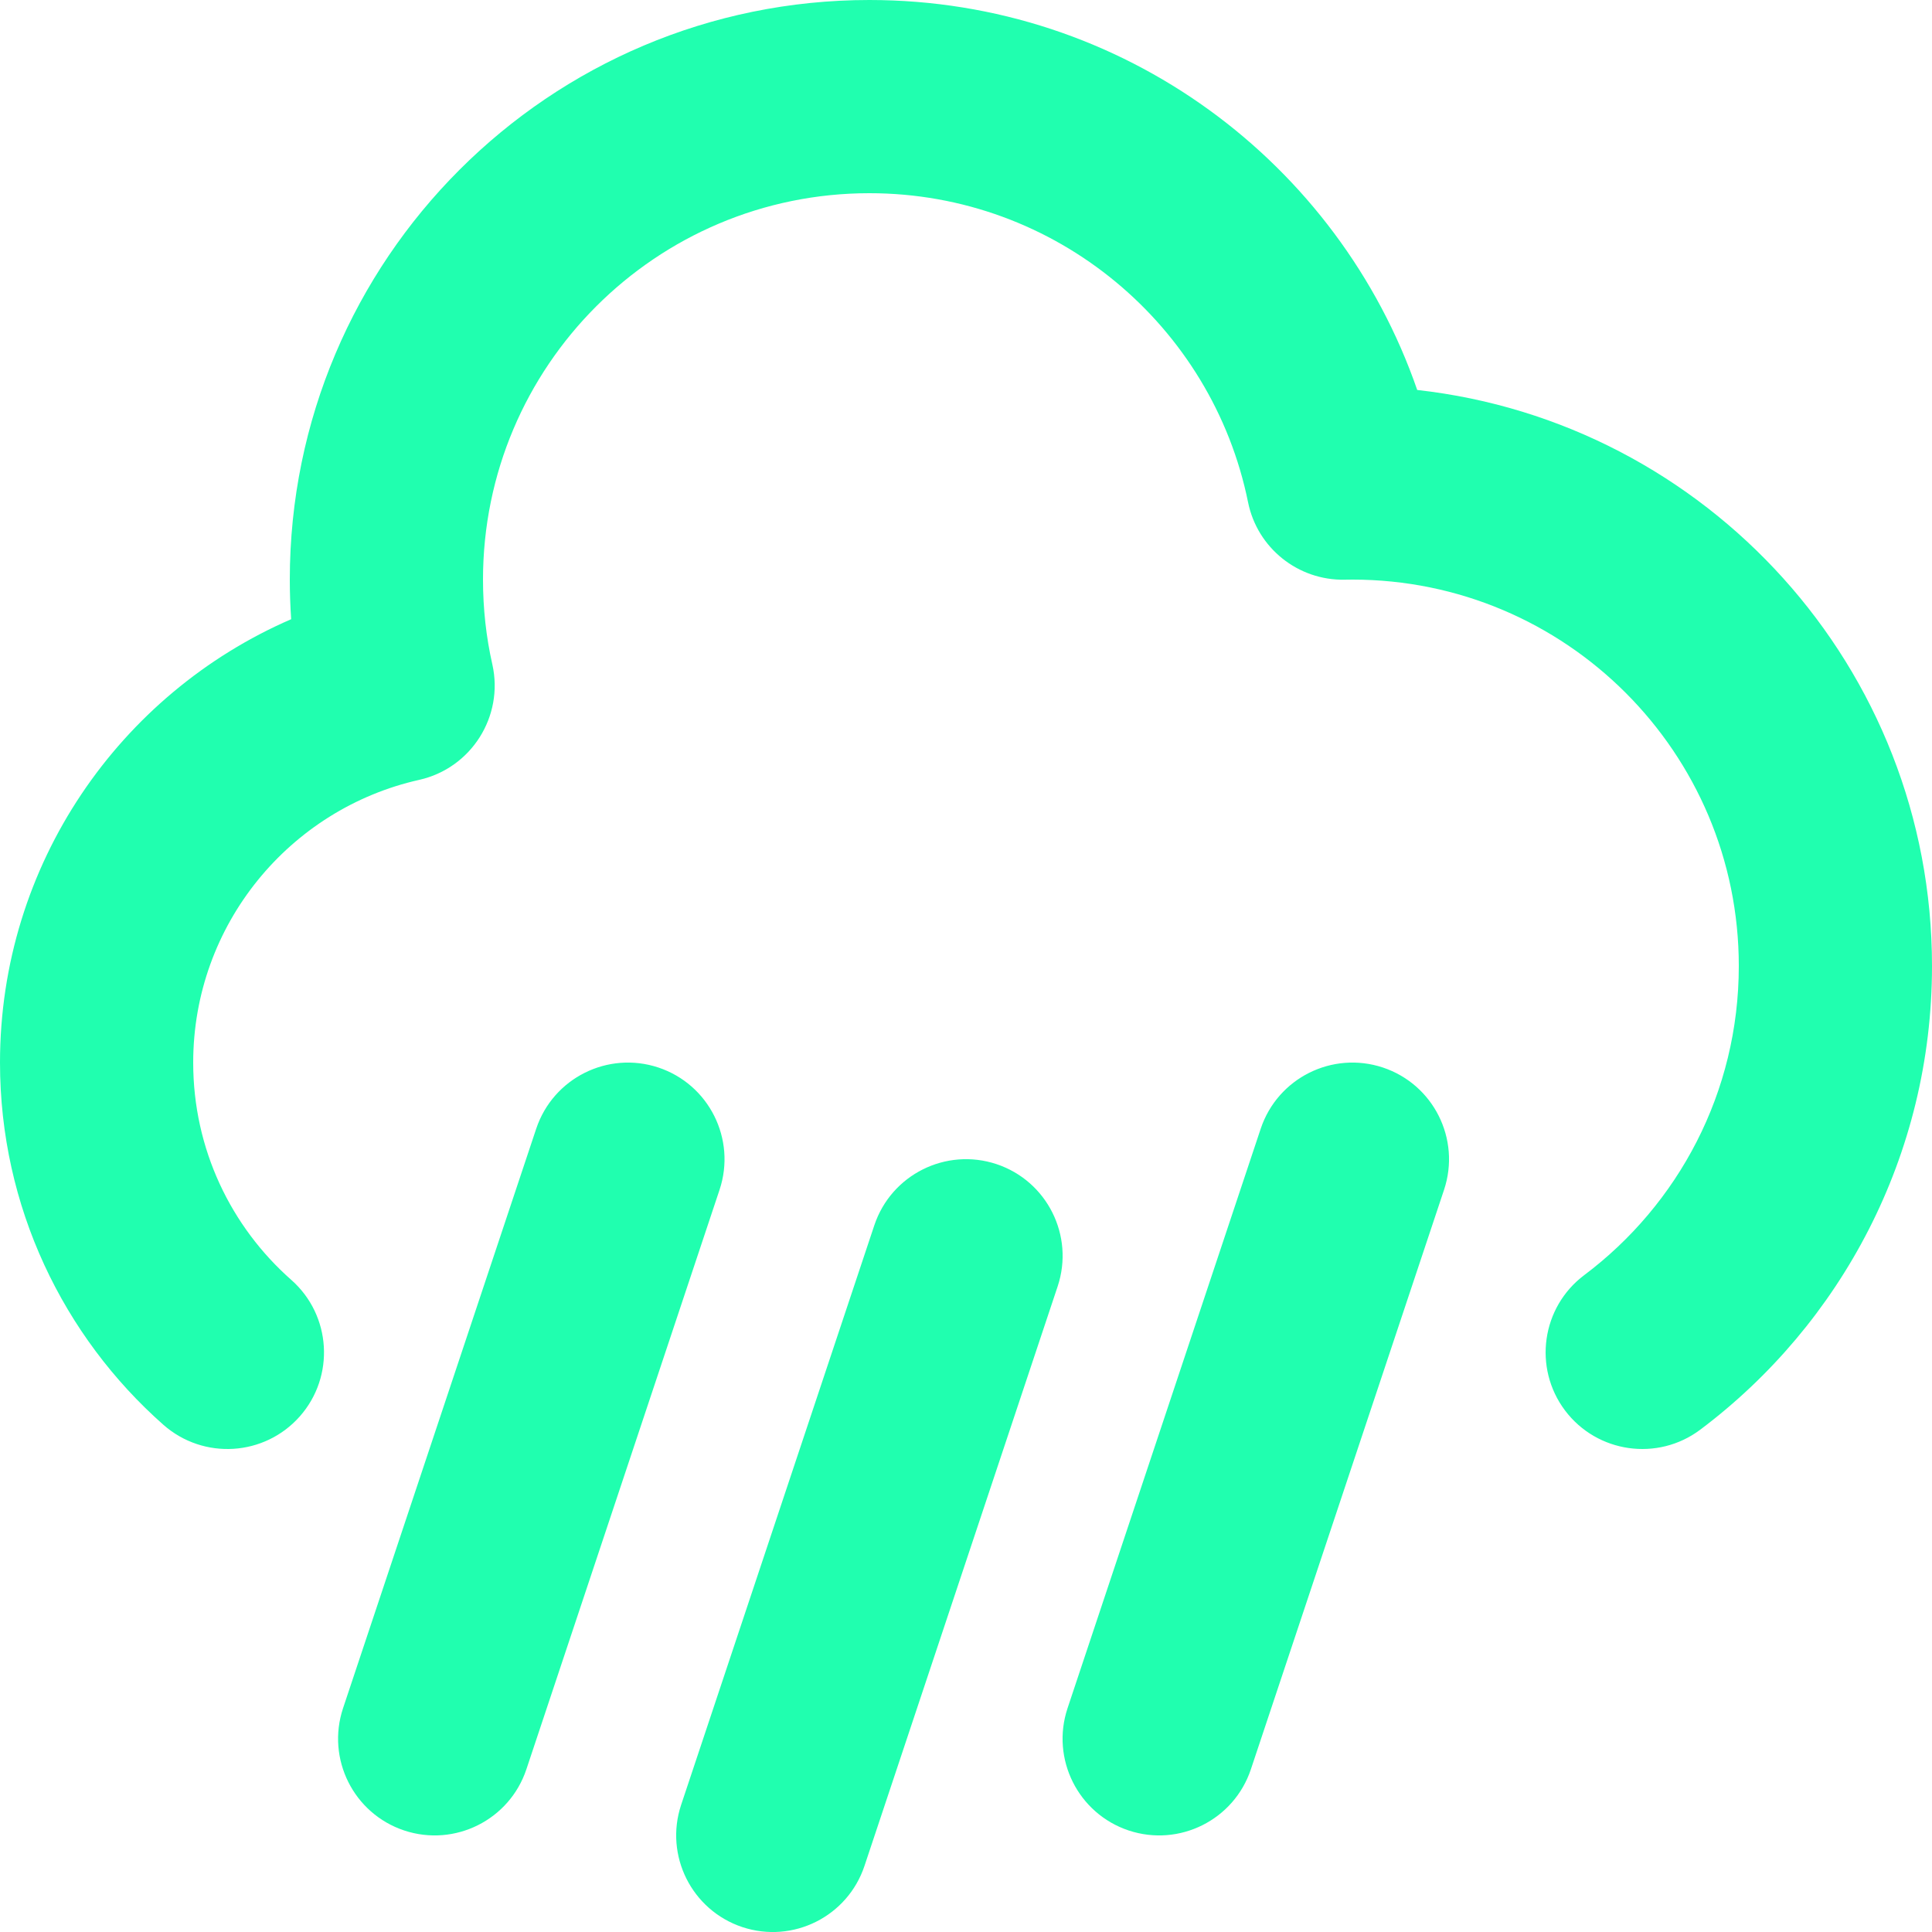 <svg width="20" height="20" viewBox="0 0 20 20" fill="none" xmlns="http://www.w3.org/2000/svg">
<path d="M9 0C5.686 0 3 2.686 3 6C3 6.138 3.005 6.275 3.014 6.41C1.241 7.179 0 8.944 0 11C0 12.493 0.656 13.835 1.692 14.75C2.107 15.115 2.738 15.076 3.104 14.662C3.469 14.248 3.43 13.616 3.016 13.25C2.391 12.699 2 11.896 2 11C2 9.571 3 8.373 4.34 8.073C4.878 7.952 5.217 7.417 5.097 6.879C5.033 6.597 5 6.303 5 6C5 3.791 6.791 2 9 2C10.934 2 12.55 3.374 12.92 5.2C13.016 5.673 13.437 6.01 13.92 6.001C13.947 6 13.973 6 14 6C16.209 6 18 7.791 18 10C18 11.308 17.373 12.469 16.4 13.2C15.958 13.532 15.869 14.159 16.201 14.601C16.533 15.042 17.16 15.131 17.601 14.8C19.056 13.707 20 11.963 20 10C20 6.913 17.669 4.371 14.671 4.037C13.858 1.687 11.627 0 9 0ZM10.949 13.316C11.123 12.792 10.84 12.226 10.316 12.051C9.792 11.877 9.226 12.16 9.051 12.684L7.051 18.684C6.877 19.208 7.16 19.774 7.684 19.949C8.208 20.123 8.774 19.84 8.949 19.316L10.949 13.316ZM14.316 11.051C14.84 11.226 15.123 11.792 14.949 12.316L12.949 18.316C12.774 18.84 12.208 19.123 11.684 18.949C11.16 18.774 10.877 18.208 11.051 17.684L13.051 11.684C13.226 11.16 13.792 10.877 14.316 11.051ZM7.449 12.316C7.623 11.792 7.34 11.226 6.816 11.051C6.292 10.877 5.726 11.16 5.551 11.684L3.551 17.684C3.377 18.208 3.66 18.774 4.184 18.949C4.708 19.123 5.274 18.84 5.449 18.316L7.449 12.316Z" fill="#20FFAF"/>
</svg>
